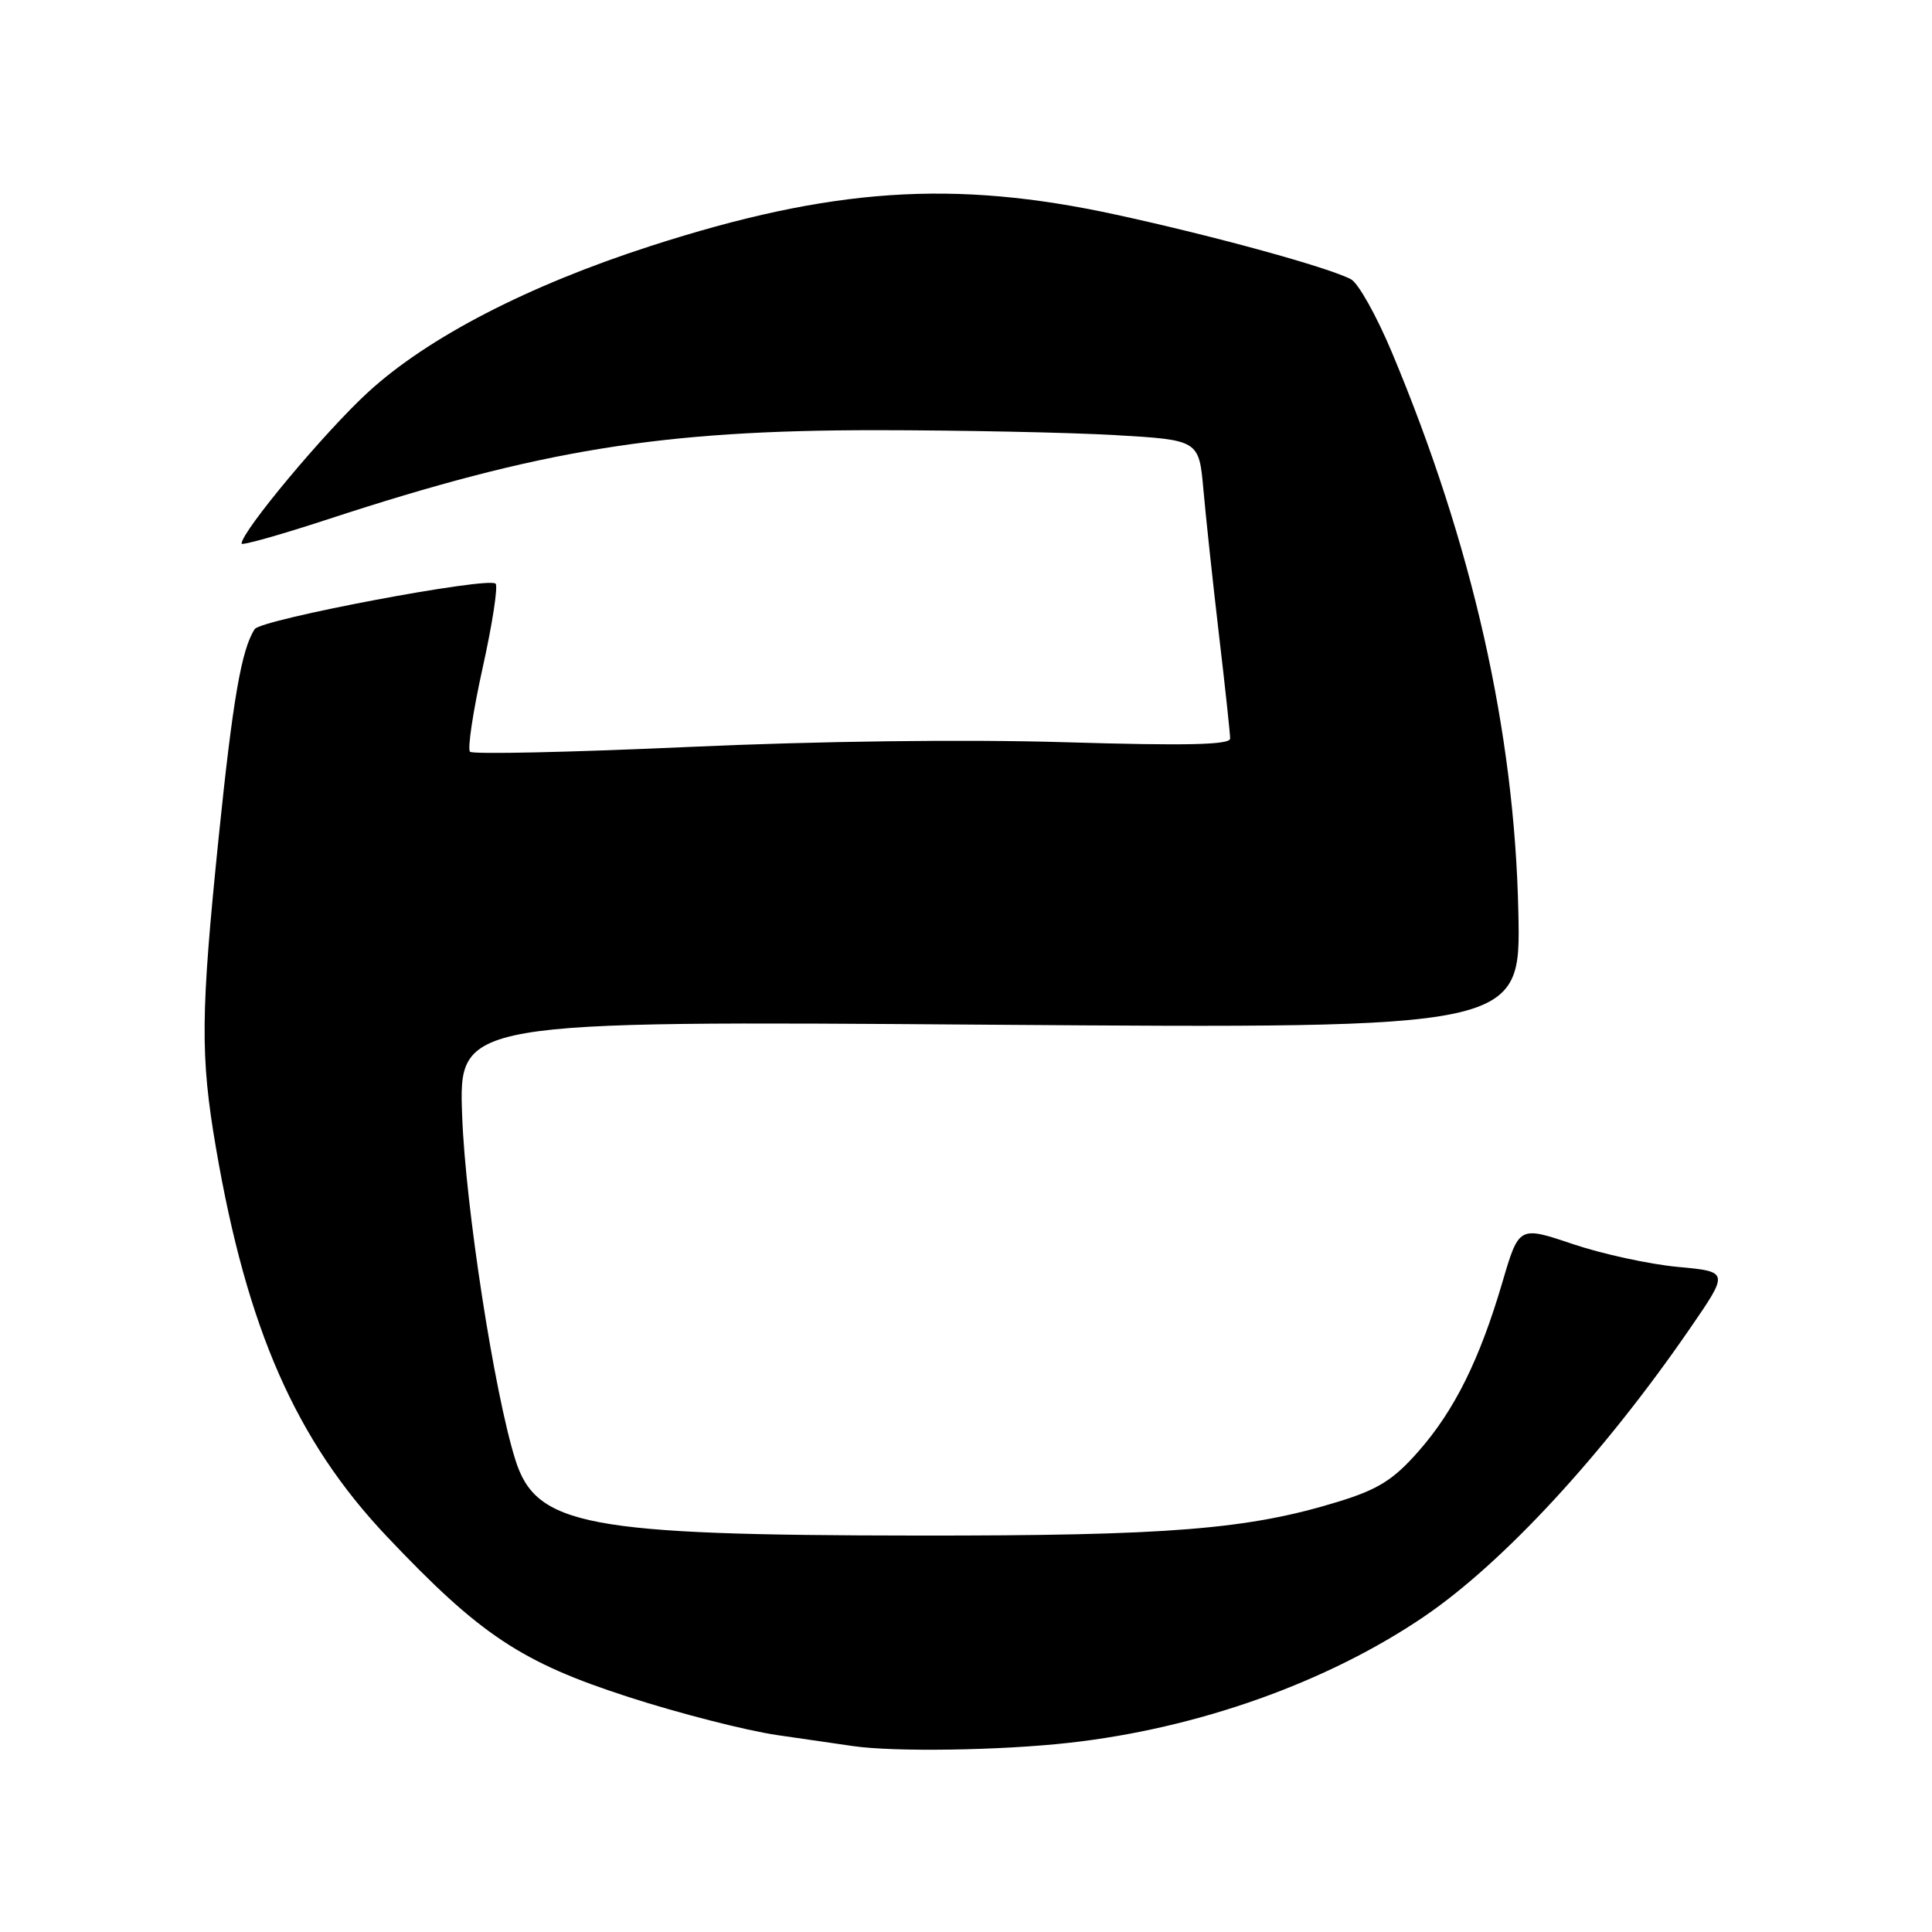 <?xml version="1.0" encoding="UTF-8" standalone="no"?>
<!DOCTYPE svg PUBLIC "-//W3C//DTD SVG 1.1//EN" "http://www.w3.org/Graphics/SVG/1.1/DTD/svg11.dtd" >
<svg xmlns="http://www.w3.org/2000/svg" xmlns:xlink="http://www.w3.org/1999/xlink" version="1.1" viewBox="0 0 256 256">
 <g >
 <path fill="currentColor"
d=" M 141.67 230.93 C 158.73 229.03 175.84 222.94 188.69 214.21 C 199.20 207.07 212.50 192.65 223.95 176.00 C 229.11 168.50 229.11 168.50 222.30 167.87 C 218.56 167.52 212.30 166.16 208.39 164.84 C 201.27 162.44 201.27 162.44 199.07 169.92 C 196.05 180.19 192.71 186.92 187.92 192.35 C 184.66 196.06 182.61 197.35 177.46 198.94 C 165.42 202.66 155.02 203.50 121.50 203.47 C 77.66 203.43 71.02 202.18 68.28 193.41 C 65.49 184.52 61.68 159.87 61.24 147.88 C 60.77 135.26 60.77 135.26 131.15 135.78 C 201.52 136.29 201.52 136.29 201.19 120.89 C 200.69 96.92 195.09 72.12 184.45 46.73 C 182.43 41.90 179.99 37.53 179.02 37.01 C 176.10 35.45 160.91 31.27 147.81 28.43 C 126.34 23.77 110.20 24.86 86.20 32.60 C 69.95 37.85 56.69 44.71 48.79 51.95 C 43.05 57.21 32.04 70.39 32.01 72.03 C 32.00 72.32 37.15 70.87 43.44 68.81 C 71.56 59.60 87.58 57.00 116.13 57.00 C 127.33 57.01 141.53 57.30 147.69 57.65 C 158.87 58.30 158.87 58.30 159.46 64.90 C 159.78 68.53 160.71 77.18 161.52 84.11 C 162.34 91.05 163.00 97.24 163.00 97.86 C 163.00 98.70 157.23 98.83 141.17 98.35 C 127.91 97.95 108.28 98.20 91.14 98.98 C 75.62 99.68 62.63 99.97 62.28 99.61 C 61.92 99.26 62.68 94.24 63.96 88.46 C 65.24 82.69 66.01 77.68 65.67 77.34 C 64.72 76.38 34.60 82.07 33.75 83.36 C 32.00 86.04 30.85 92.65 28.98 110.91 C 26.58 134.42 26.53 139.90 28.61 152.07 C 32.72 176.08 39.22 190.87 51.25 203.58 C 63.62 216.65 69.07 220.27 83.30 224.87 C 90.01 227.04 98.88 229.31 103.00 229.91 C 107.12 230.50 111.62 231.16 113.00 231.36 C 118.43 232.16 132.57 231.95 141.67 230.93 Z "/>
</g>
</svg>
